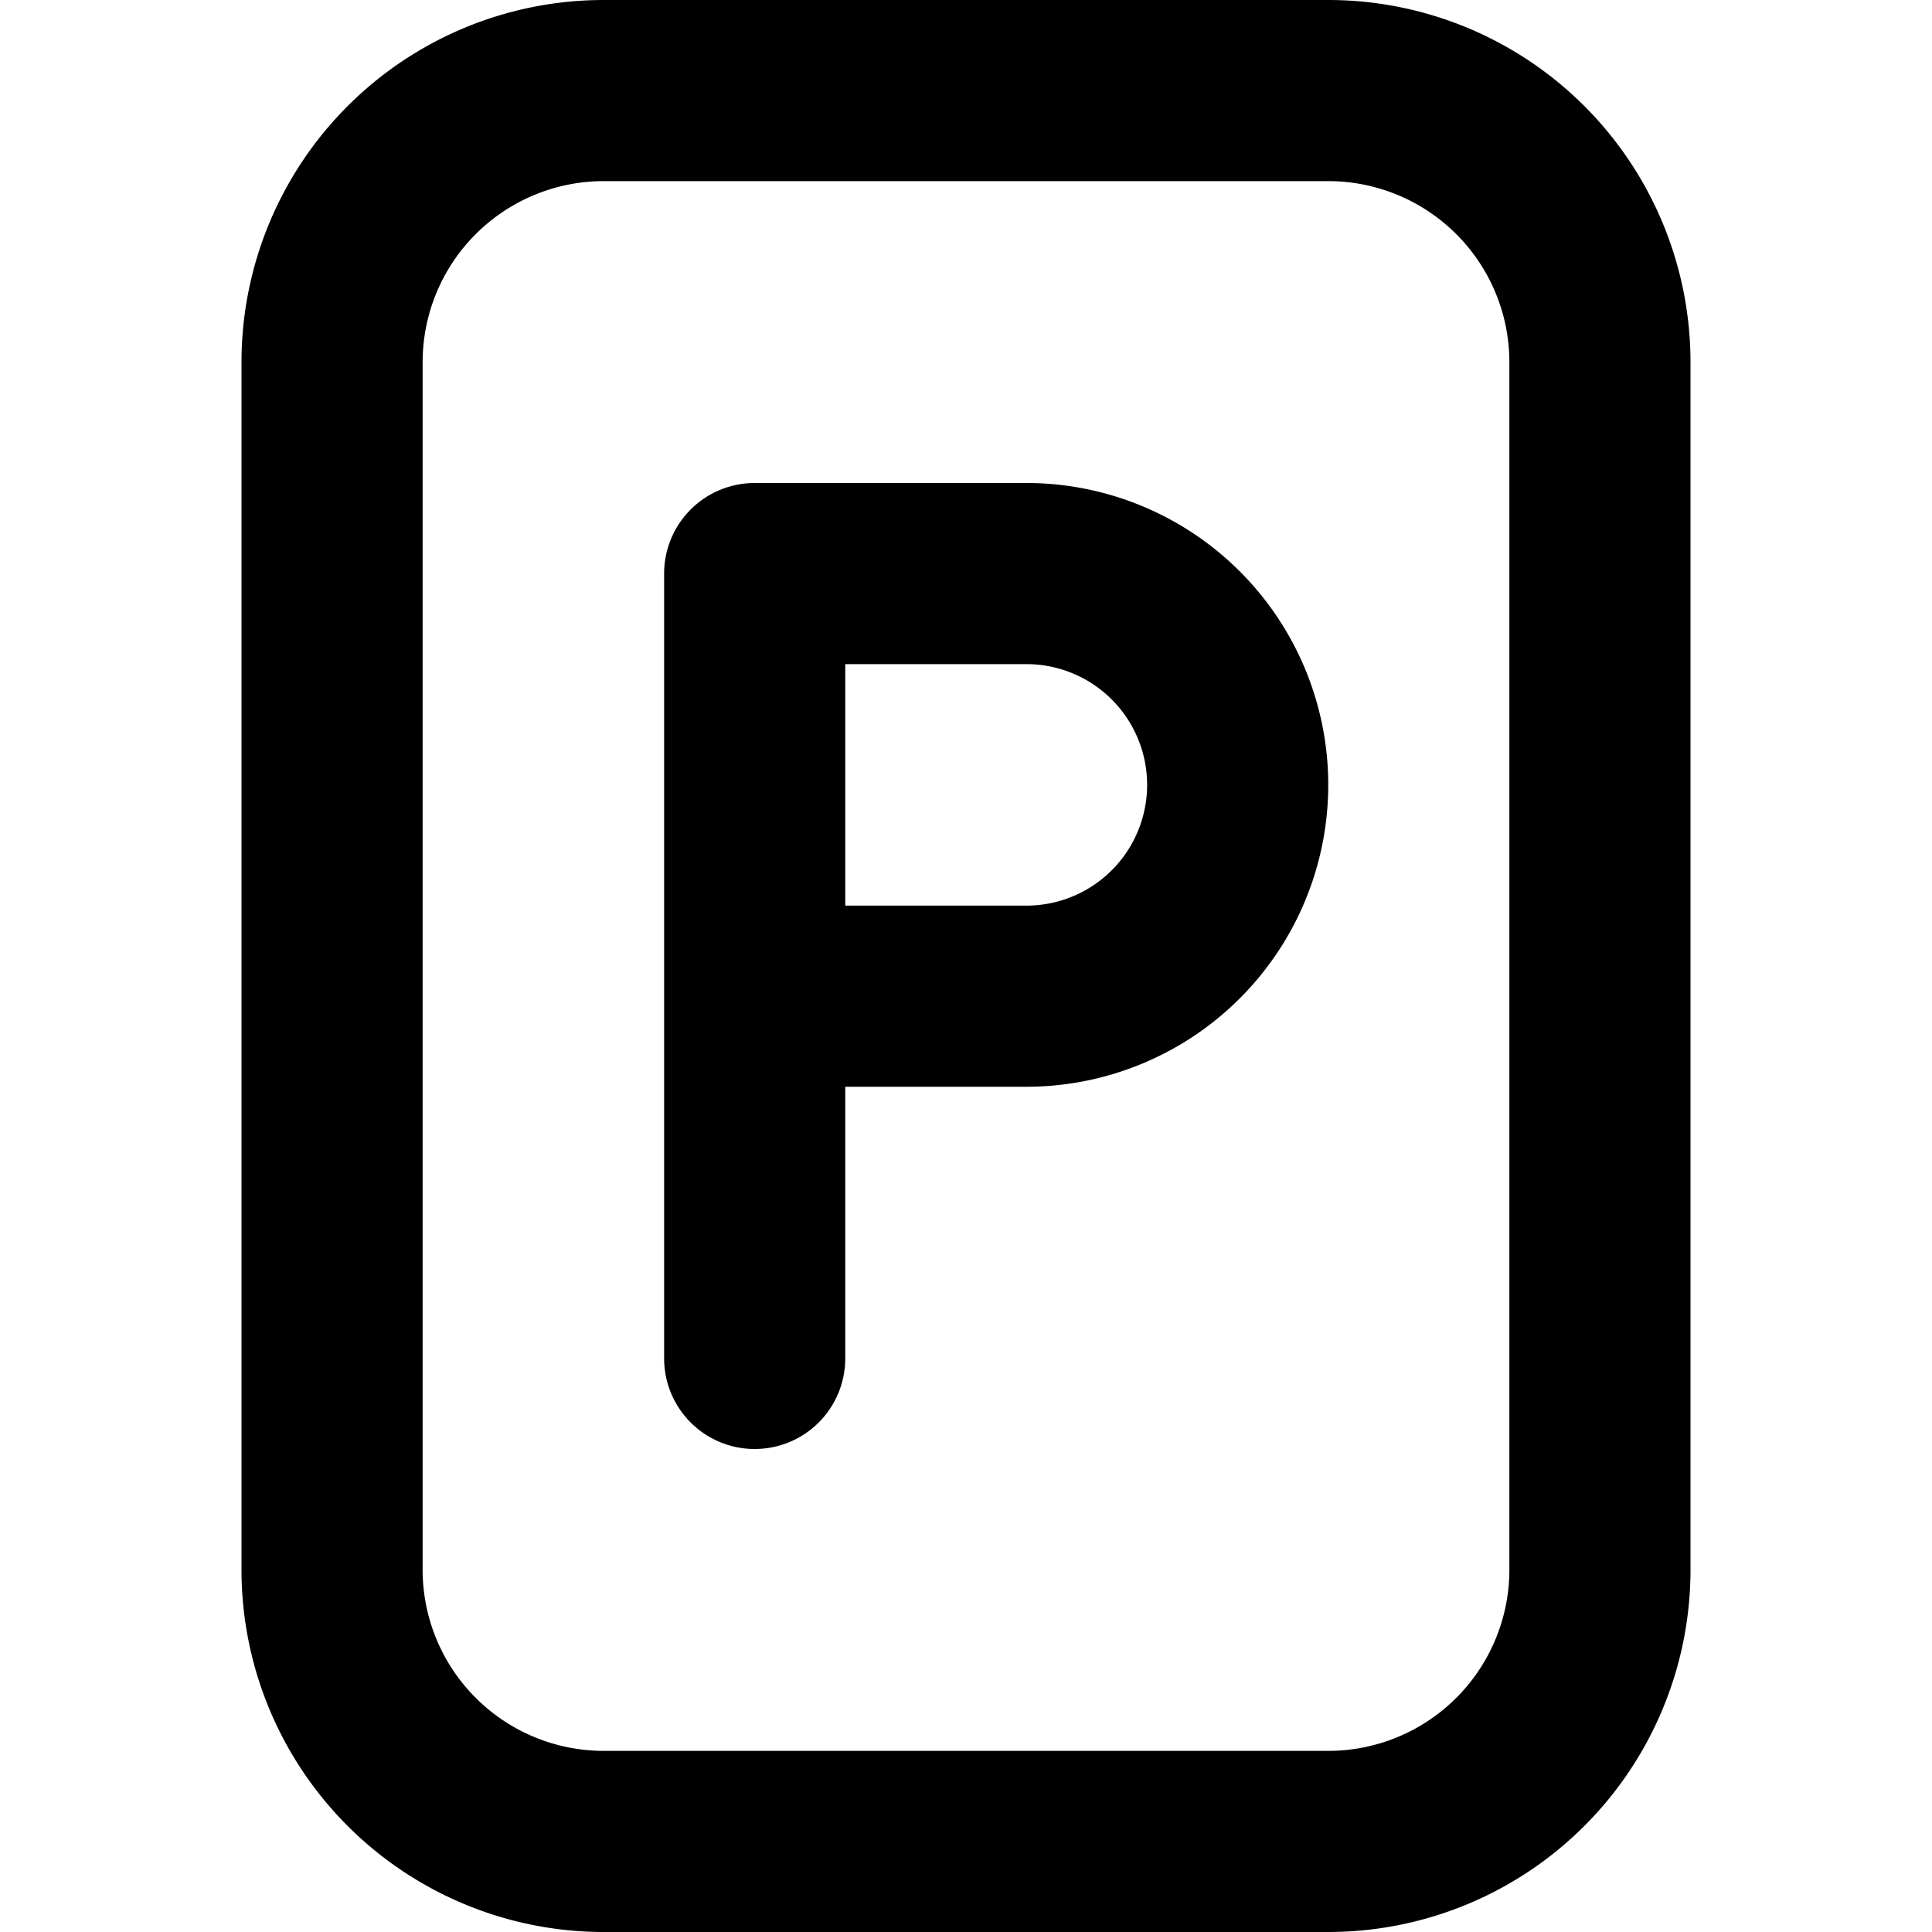 <svg xmlns="http://www.w3.org/2000/svg" fill="currentColor" class="ai" viewBox="0 0 16 16"><path d="M6.25 4a.75.75 0 0 0-.75.75v6.5a.75.75 0 0 0 1.5 0V9h1.5a2.5 2.5 0 0 0 0-5H6.25ZM8.5 7.5H7v-2h1.5a1 1 0 0 1 0 2Z"/><path d="M2 3a3 3 0 0 1 3-3h6a3 3 0 0 1 3 3v10a3 3 0 0 1-3 3H5a3 3 0 0 1-3-3V3Zm3-1.5A1.5 1.5 0 0 0 3.5 3v10A1.5 1.5 0 0 0 5 14.5h6a1.5 1.5 0 0 0 1.5-1.5V3A1.5 1.5 0 0 0 11 1.5H5Z"/></svg>